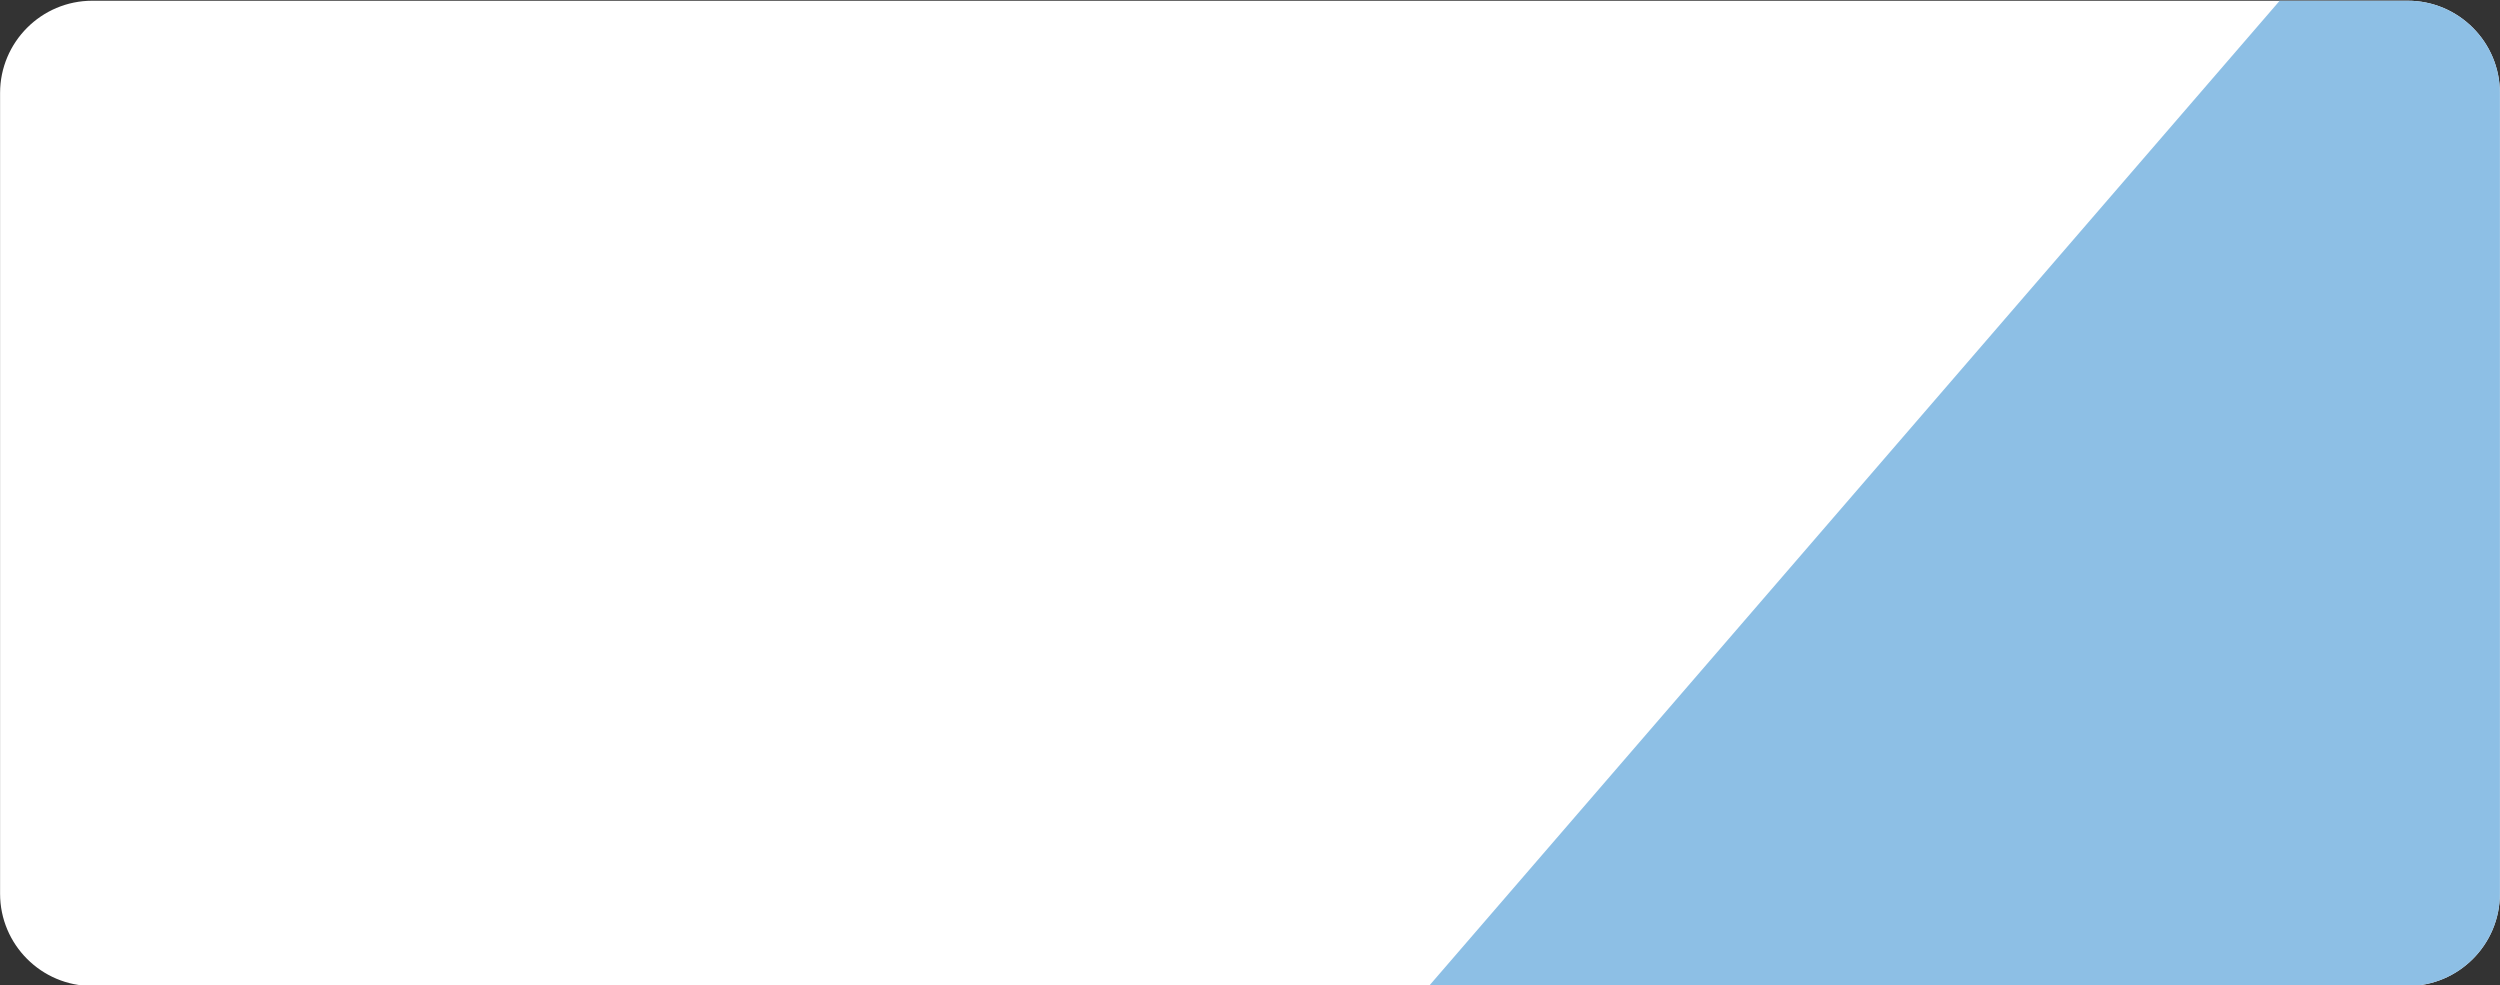 <?xml version="1.0" encoding="UTF-8" standalone="no"?>
<!DOCTYPE svg PUBLIC "-//W3C//DTD SVG 1.1//EN" "http://www.w3.org/Graphics/SVG/1.1/DTD/svg11.dtd">
<svg width="100%" height="100%" viewBox="0 0 6017 2371" version="1.1" xmlns="http://www.w3.org/2000/svg" xmlns:xlink="http://www.w3.org/1999/xlink" xml:space="preserve" xmlns:serif="http://www.serif.com/" style="fill-rule:evenodd;clip-rule:evenodd;stroke-linejoin:round;stroke-miterlimit:2;">
    <rect x="0" y="0" width="6017" height="2371" fill="#333333" stroke="none"/>
    <g transform="matrix(1,0,0,1,-2145.66,-5287.2)">
        <g transform="matrix(1.342,0,0,0.87,-3202.75,378.616)">
            <path d="M8468.83,5899.38C8468.83,5758.46 8394.68,5644.05 8303.35,5644.05L4151.01,5644.05C4059.69,5644.05 3985.54,5758.46 3985.54,5899.38L3985.54,8114.41C3985.54,8255.33 4059.69,8369.74 4151.01,8369.74L8303.35,8369.74C8394.68,8369.74 8468.83,8255.33 8468.83,8114.41L8468.83,5899.38Z" style="fill:white;"/>
            <clipPath id="_clip1">
                <path d="M8468.83,5899.38C8468.83,5758.46 8394.68,5644.05 8303.35,5644.05L4151.01,5644.05C4059.69,5644.05 3985.54,5758.46 3985.54,5899.38L3985.54,8114.41C3985.54,8255.33 4059.69,8369.74 4151.01,8369.74L8303.35,8369.74C8394.68,8369.74 8468.83,8255.33 8468.83,8114.41L8468.83,5899.38Z"/>
            </clipPath>
            <g clip-path="url(#_clip1)">
                <g transform="matrix(0.564,0.751,-0.487,0.87,8240.71,-4520.33)">
                    <rect x="5610.5" y="5551.51" width="3564.04" height="6094.61" style="fill:rgb(141,191,229);"/>
                </g>
            </g>
        </g>
    </g>
</svg>
